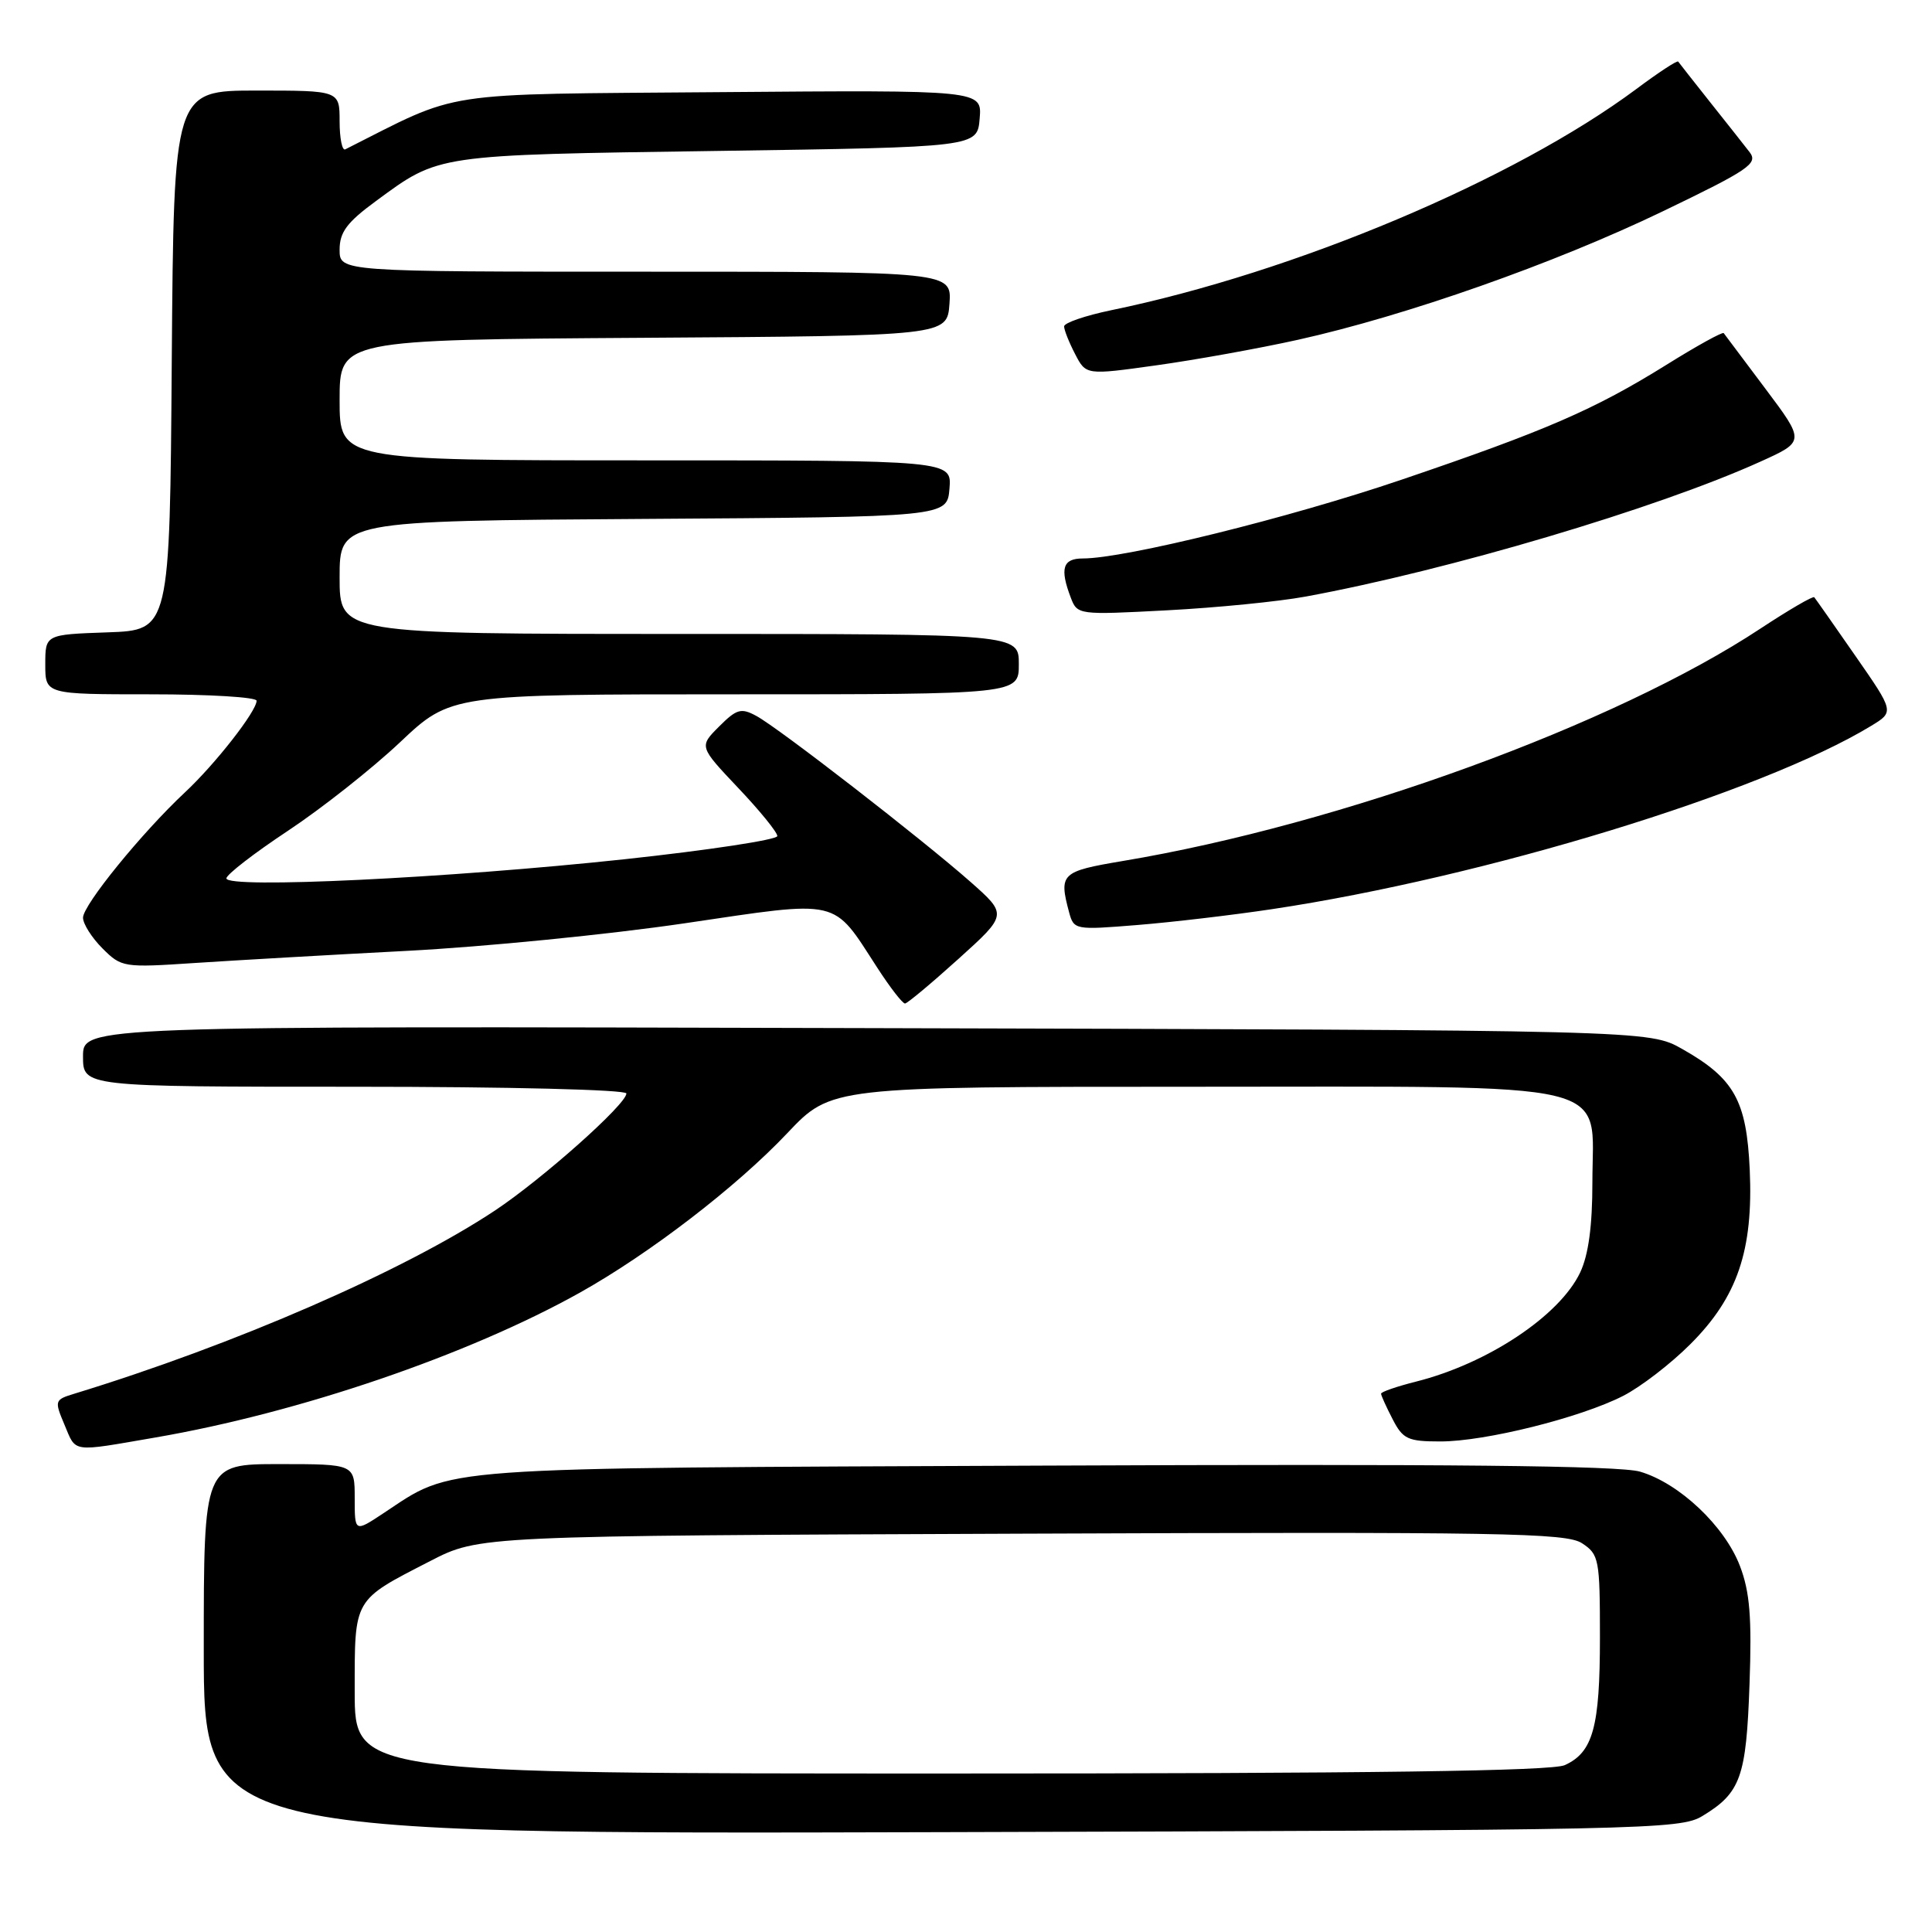 <?xml version="1.0" encoding="UTF-8" standalone="no"?>
<!DOCTYPE svg PUBLIC "-//W3C//DTD SVG 1.1//EN" "http://www.w3.org/Graphics/SVG/1.1/DTD/svg11.dtd" >
<svg xmlns="http://www.w3.org/2000/svg" xmlns:xlink="http://www.w3.org/1999/xlink" version="1.1" viewBox="0 0 256 256">
 <g >
 <path fill="currentColor"
d=" M 225.58 240.63 C 230.65 237.56 231.39 235.49 231.82 223.18 C 232.14 214.30 231.86 210.92 230.55 207.50 C 228.53 202.21 222.51 196.52 217.31 195.00 C 214.60 194.20 191.82 193.97 138.50 194.20 C 56.27 194.55 60.28 194.26 50.75 200.55 C 47.00 203.03 47.00 203.03 47.00 198.51 C 47.00 194.00 47.00 194.00 37.00 194.00 C 27.00 194.00 27.00 194.00 27.00 218.52 C 27.00 243.04 27.00 243.04 124.75 242.77 C 218.14 242.51 222.64 242.42 225.58 240.63 Z  M 20.62 190.47 C 39.67 187.19 62.03 179.55 76.82 171.29 C 86.08 166.11 97.61 157.25 104.32 150.15 C 110.14 144.00 110.14 144.00 157.94 144.00 C 215.28 144.00 211.00 142.98 211.00 156.67 C 211.00 162.46 210.48 166.29 209.38 168.61 C 206.66 174.34 197.13 180.68 187.63 183.07 C 185.09 183.71 183.00 184.43 183.00 184.67 C 183.00 184.91 183.69 186.43 184.53 188.05 C 185.89 190.70 186.55 191.00 190.87 191.00 C 196.80 191.00 209.39 187.86 215.06 184.97 C 217.38 183.79 221.40 180.70 223.99 178.10 C 230.22 171.88 232.33 165.66 231.85 155.00 C 231.43 145.82 229.80 142.90 222.91 139.00 C 218.50 136.50 218.50 136.50 114.75 136.23 C 11.00 135.95 11.00 135.95 11.00 139.98 C 11.00 144.00 11.00 144.00 47.00 144.00 C 67.44 144.00 83.00 144.39 83.00 144.89 C 83.00 146.32 71.87 156.22 65.60 160.39 C 53.50 168.42 31.09 178.18 9.83 184.68 C 7.24 185.47 7.20 185.60 8.53 188.75 C 10.13 192.54 9.30 192.42 20.62 190.47 Z  M 127.00 127.06 C 133.50 121.19 133.50 121.19 128.58 116.84 C 122.21 111.22 103.17 96.45 100.21 94.86 C 98.20 93.77 97.61 93.94 95.28 96.27 C 92.63 98.92 92.63 98.92 97.81 104.40 C 100.67 107.41 103.00 110.28 103.00 110.78 C 103.00 111.27 93.86 112.66 82.70 113.86 C 59.38 116.36 30.00 117.78 30.00 116.39 C 30.00 115.89 33.66 113.06 38.13 110.10 C 42.60 107.14 49.29 101.86 53.00 98.36 C 59.74 92.00 59.74 92.00 97.37 92.00 C 135.00 92.00 135.00 92.00 135.00 88.00 C 135.00 84.00 135.00 84.00 90.00 84.00 C 45.00 84.00 45.00 84.00 45.00 76.51 C 45.00 69.02 45.00 69.02 85.25 68.76 C 125.50 68.50 125.50 68.50 125.81 64.75 C 126.12 61.00 126.12 61.00 85.56 61.00 C 45.00 61.00 45.00 61.00 45.00 53.01 C 45.00 45.02 45.00 45.02 85.25 44.76 C 125.50 44.50 125.50 44.50 125.81 40.25 C 126.11 36.00 126.11 36.00 85.56 36.00 C 45.00 36.00 45.00 36.00 45.00 33.09 C 45.00 30.76 45.97 29.46 49.83 26.63 C 58.25 20.44 57.57 20.54 95.00 20.00 C 129.50 19.50 129.50 19.50 129.81 15.71 C 130.13 11.93 130.13 11.93 95.31 12.21 C 57.47 12.52 61.32 11.94 45.75 19.79 C 45.34 20.00 45.00 18.33 45.00 16.08 C 45.00 12.00 45.00 12.00 34.01 12.00 C 23.03 12.00 23.03 12.00 22.76 47.75 C 22.50 83.50 22.50 83.50 14.25 83.79 C 6.00 84.08 6.00 84.08 6.00 88.04 C 6.00 92.00 6.00 92.00 20.00 92.00 C 27.70 92.00 34.00 92.38 34.00 92.85 C 34.00 94.24 28.53 101.24 24.50 105.00 C 18.80 110.33 11.00 119.92 11.00 121.60 C 11.00 122.42 12.16 124.25 13.58 125.67 C 16.10 128.19 16.37 128.23 25.83 127.60 C 31.15 127.25 43.83 126.52 54.00 125.99 C 64.17 125.46 80.70 123.82 90.73 122.34 C 111.59 119.26 110.23 118.95 116.24 128.22 C 117.94 130.85 119.60 132.99 119.92 132.97 C 120.24 132.95 123.42 130.29 127.00 127.06 Z  M 168.60 120.46 C 196.70 116.24 233.44 105.00 247.94 96.18 C 251.00 94.32 251.00 94.32 245.85 86.91 C 243.02 82.83 240.57 79.34 240.40 79.14 C 240.24 78.94 237.05 80.80 233.30 83.27 C 214.06 95.99 177.66 109.26 148.75 114.09 C 140.61 115.46 140.29 115.76 141.66 120.88 C 142.29 123.21 142.45 123.24 150.69 122.57 C 155.30 122.20 163.36 121.25 168.60 120.46 Z  M 173.00 79.05 C 191.84 75.59 219.60 67.36 233.26 61.17 C 239.17 58.50 239.17 58.50 233.92 51.50 C 231.04 47.65 228.55 44.34 228.40 44.14 C 228.24 43.95 224.83 45.83 220.81 48.34 C 211.28 54.27 204.86 57.06 185.66 63.58 C 170.80 68.63 149.06 74.00 143.48 74.00 C 140.82 74.00 140.41 75.32 141.88 79.18 C 142.75 81.48 142.88 81.49 154.63 80.87 C 161.16 80.53 169.43 79.71 173.00 79.05 Z  M 172.00 45.02 C 186.27 41.85 205.96 34.92 220.31 28.01 C 231.75 22.50 232.98 21.67 231.84 20.17 C 231.13 19.25 228.76 16.25 226.57 13.50 C 224.39 10.75 222.50 8.35 222.37 8.16 C 222.25 7.97 219.76 9.60 216.83 11.79 C 200.65 23.83 171.56 36.09 147.22 41.11 C 143.80 41.82 141.00 42.78 141.00 43.25 C 141.00 43.72 141.65 45.36 142.45 46.90 C 143.90 49.71 143.90 49.71 153.20 48.41 C 158.31 47.70 166.78 46.18 172.00 45.02 Z  M 47.00 224.15 C 47.00 211.69 46.75 212.12 57.00 206.85 C 63.50 203.50 63.50 203.50 135.38 203.22 C 199.02 202.97 207.53 203.11 209.63 204.49 C 211.88 205.97 212.00 206.58 212.00 216.98 C 212.00 228.86 211.08 232.19 207.34 233.89 C 205.62 234.67 181.69 235.00 125.95 235.00 C 47.00 235.00 47.00 235.00 47.00 224.15 Z "/>
</g>
</svg>